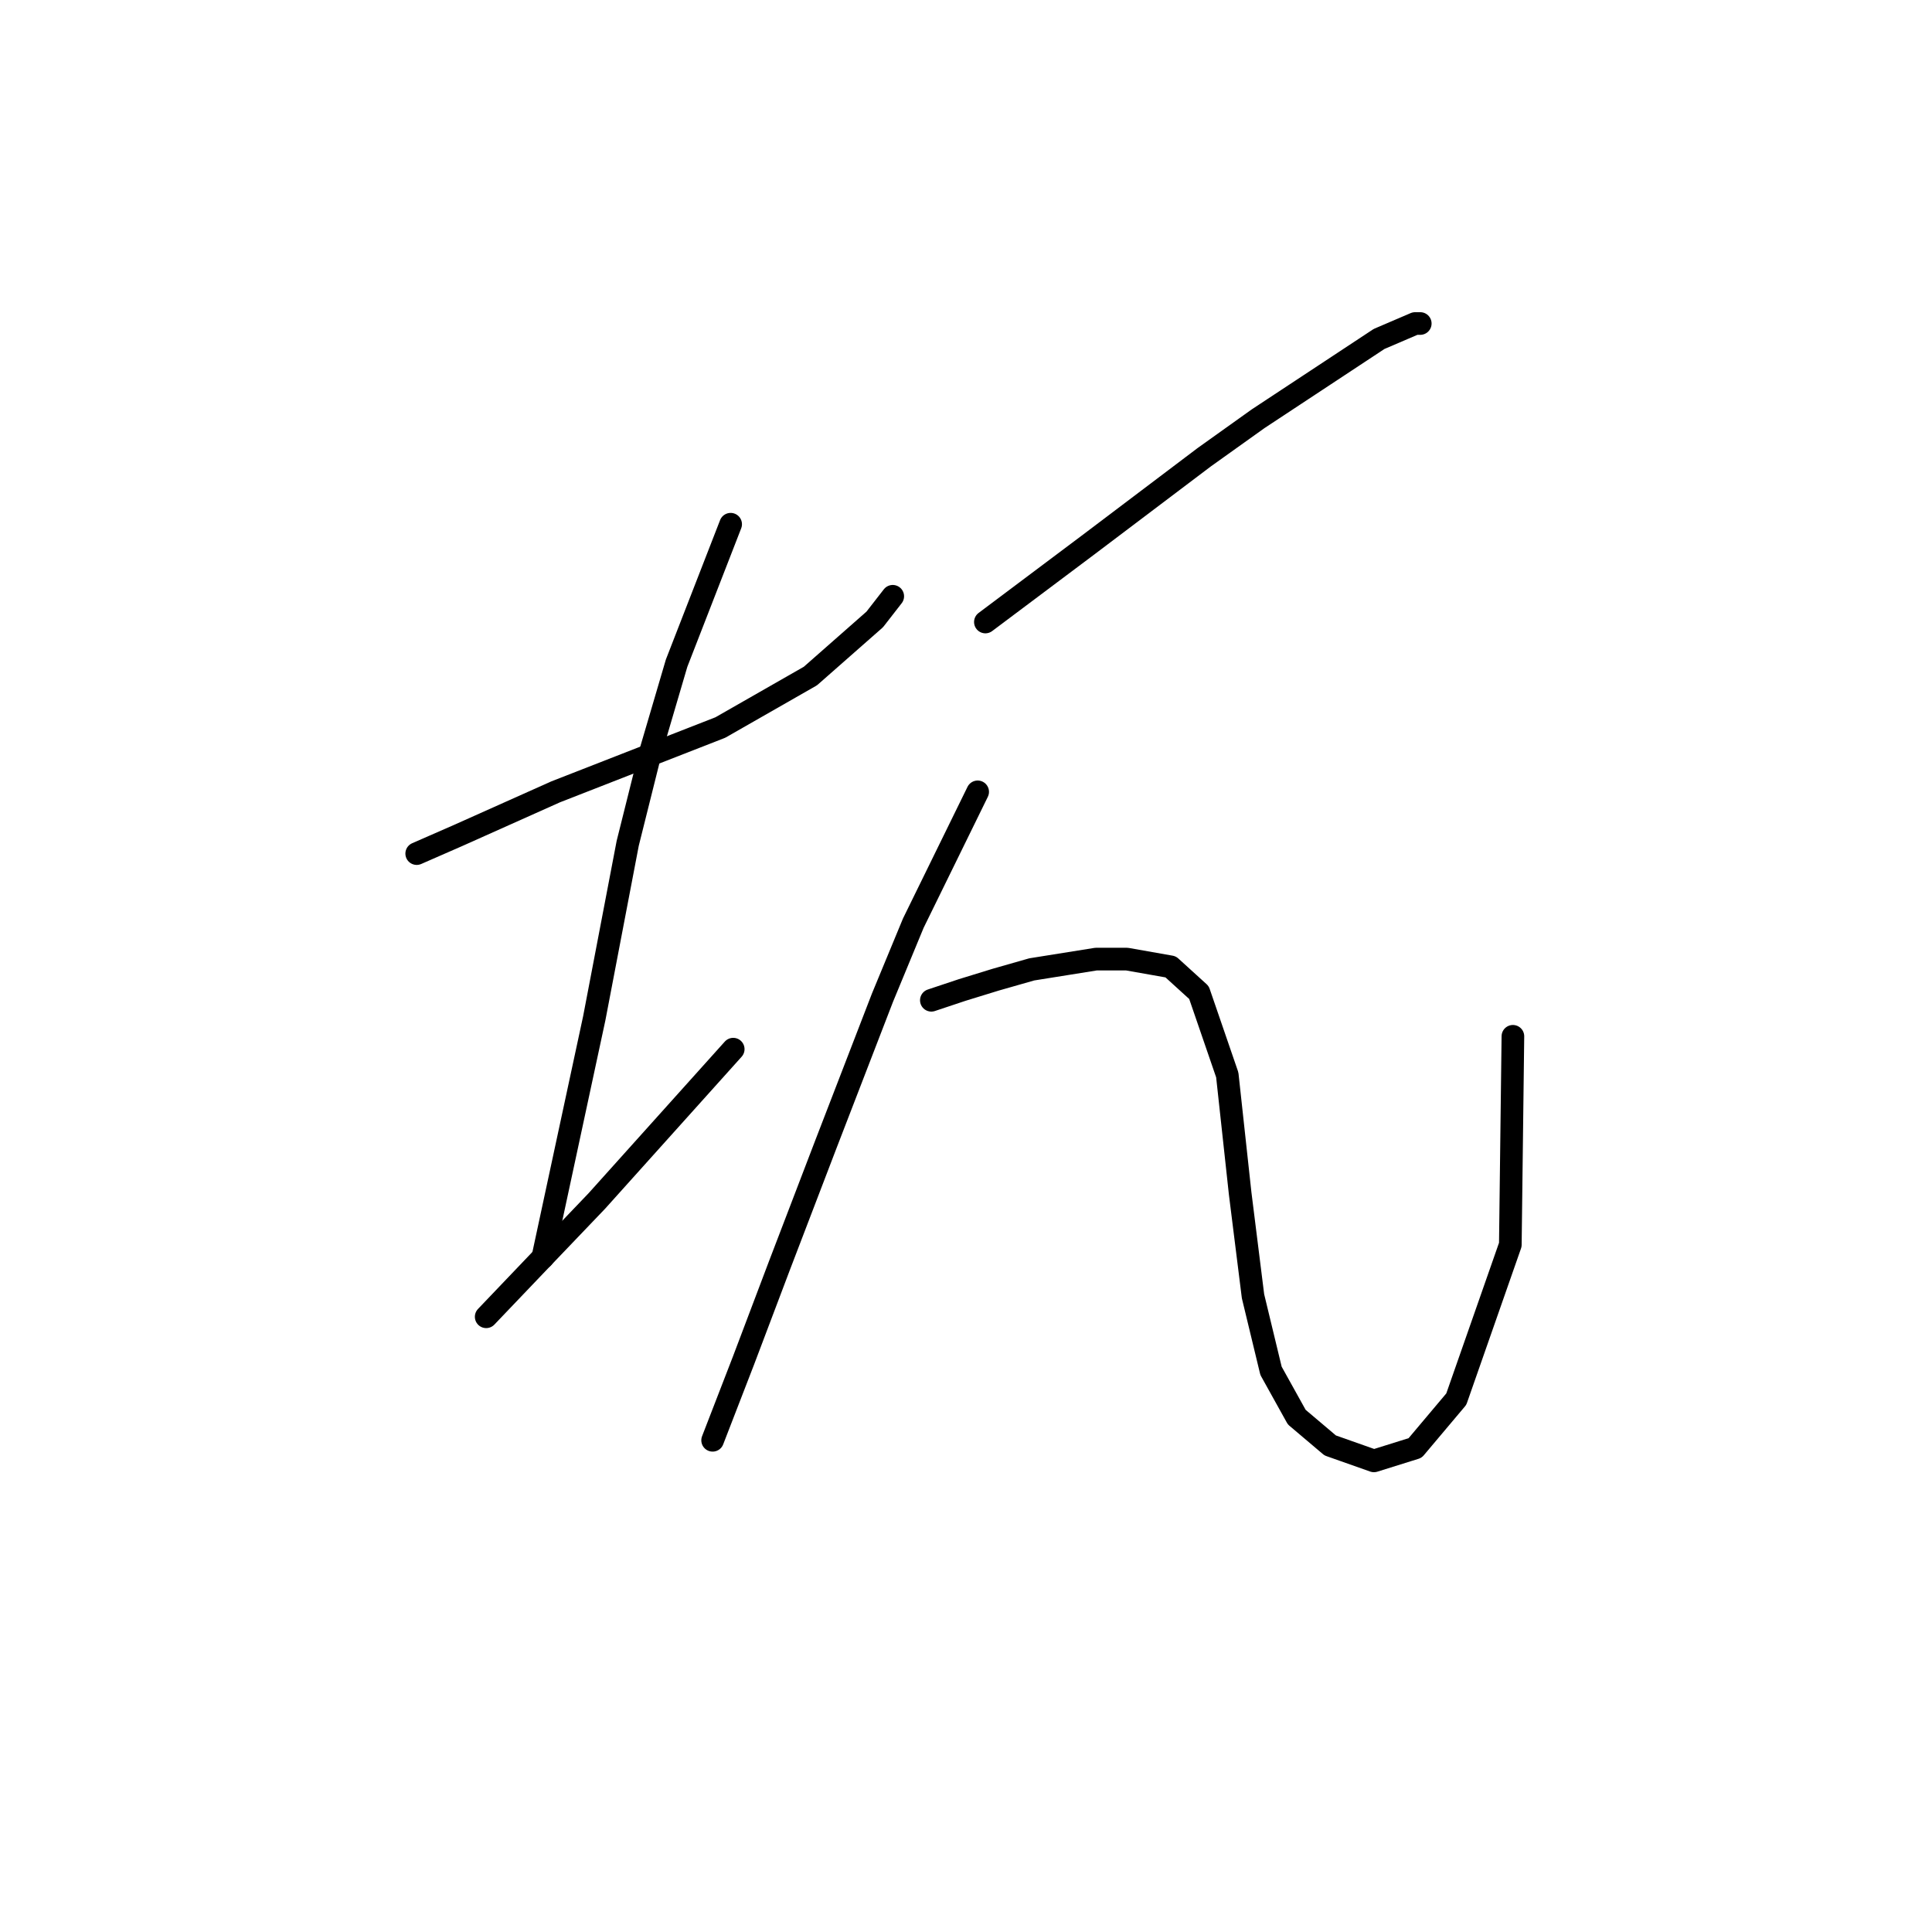 <?xml version="1.0" standalone="no"?>
    <svg width="256" height="256" xmlns="http://www.w3.org/2000/svg" version="1.1">
    <polyline stroke="black" stroke-width="3" stroke-linecap="round" fill="transparent" stroke-linejoin="round" points="55.216 113.106 60.671 110.719 73.628 104.923 95.45 96.399 107.383 89.579 115.908 82.078 118.294 79.01 118.294 79.01 " />
        <polyline stroke="black" stroke-width="3" stroke-linecap="round" fill="transparent" stroke-linejoin="round" points="96.814 69.462 89.653 87.875 86.244 99.467 83.175 111.742 78.742 134.928 71.923 166.638 71.923 166.638 " />
        <polyline stroke="black" stroke-width="3" stroke-linecap="round" fill="transparent" stroke-linejoin="round" points="64.422 174.48 71.582 166.979 79.083 159.136 97.155 139.019 97.155 139.019 " />
        <polyline stroke="black" stroke-width="3" stroke-linecap="round" fill="transparent" stroke-linejoin="round" points="130.569 82.419 144.208 72.19 159.551 60.597 166.711 55.483 182.737 44.913 187.51 42.867 188.192 42.867 188.192 42.867 " />
        <polyline stroke="black" stroke-width="3" stroke-linecap="round" fill="transparent" stroke-linejoin="round" points="129.546 104.923 121.022 122.312 116.931 132.2 109.429 151.635 103.292 167.661 98.518 180.276 94.427 190.846 94.427 190.846 " />
        <polyline stroke="black" stroke-width="3" stroke-linecap="round" fill="transparent" stroke-linejoin="round" points="123.409 132.541 127.5 131.177 131.933 129.813 136.707 128.449 145.231 127.086 149.322 127.086 155.119 128.109 158.869 131.518 162.62 142.429 164.325 158.113 166.03 171.752 168.416 181.64 171.826 187.777 176.258 191.528 182.055 193.574 187.51 191.869 192.966 185.391 200.126 164.933 200.467 137.315 200.467 137.315 " />
        </svg>